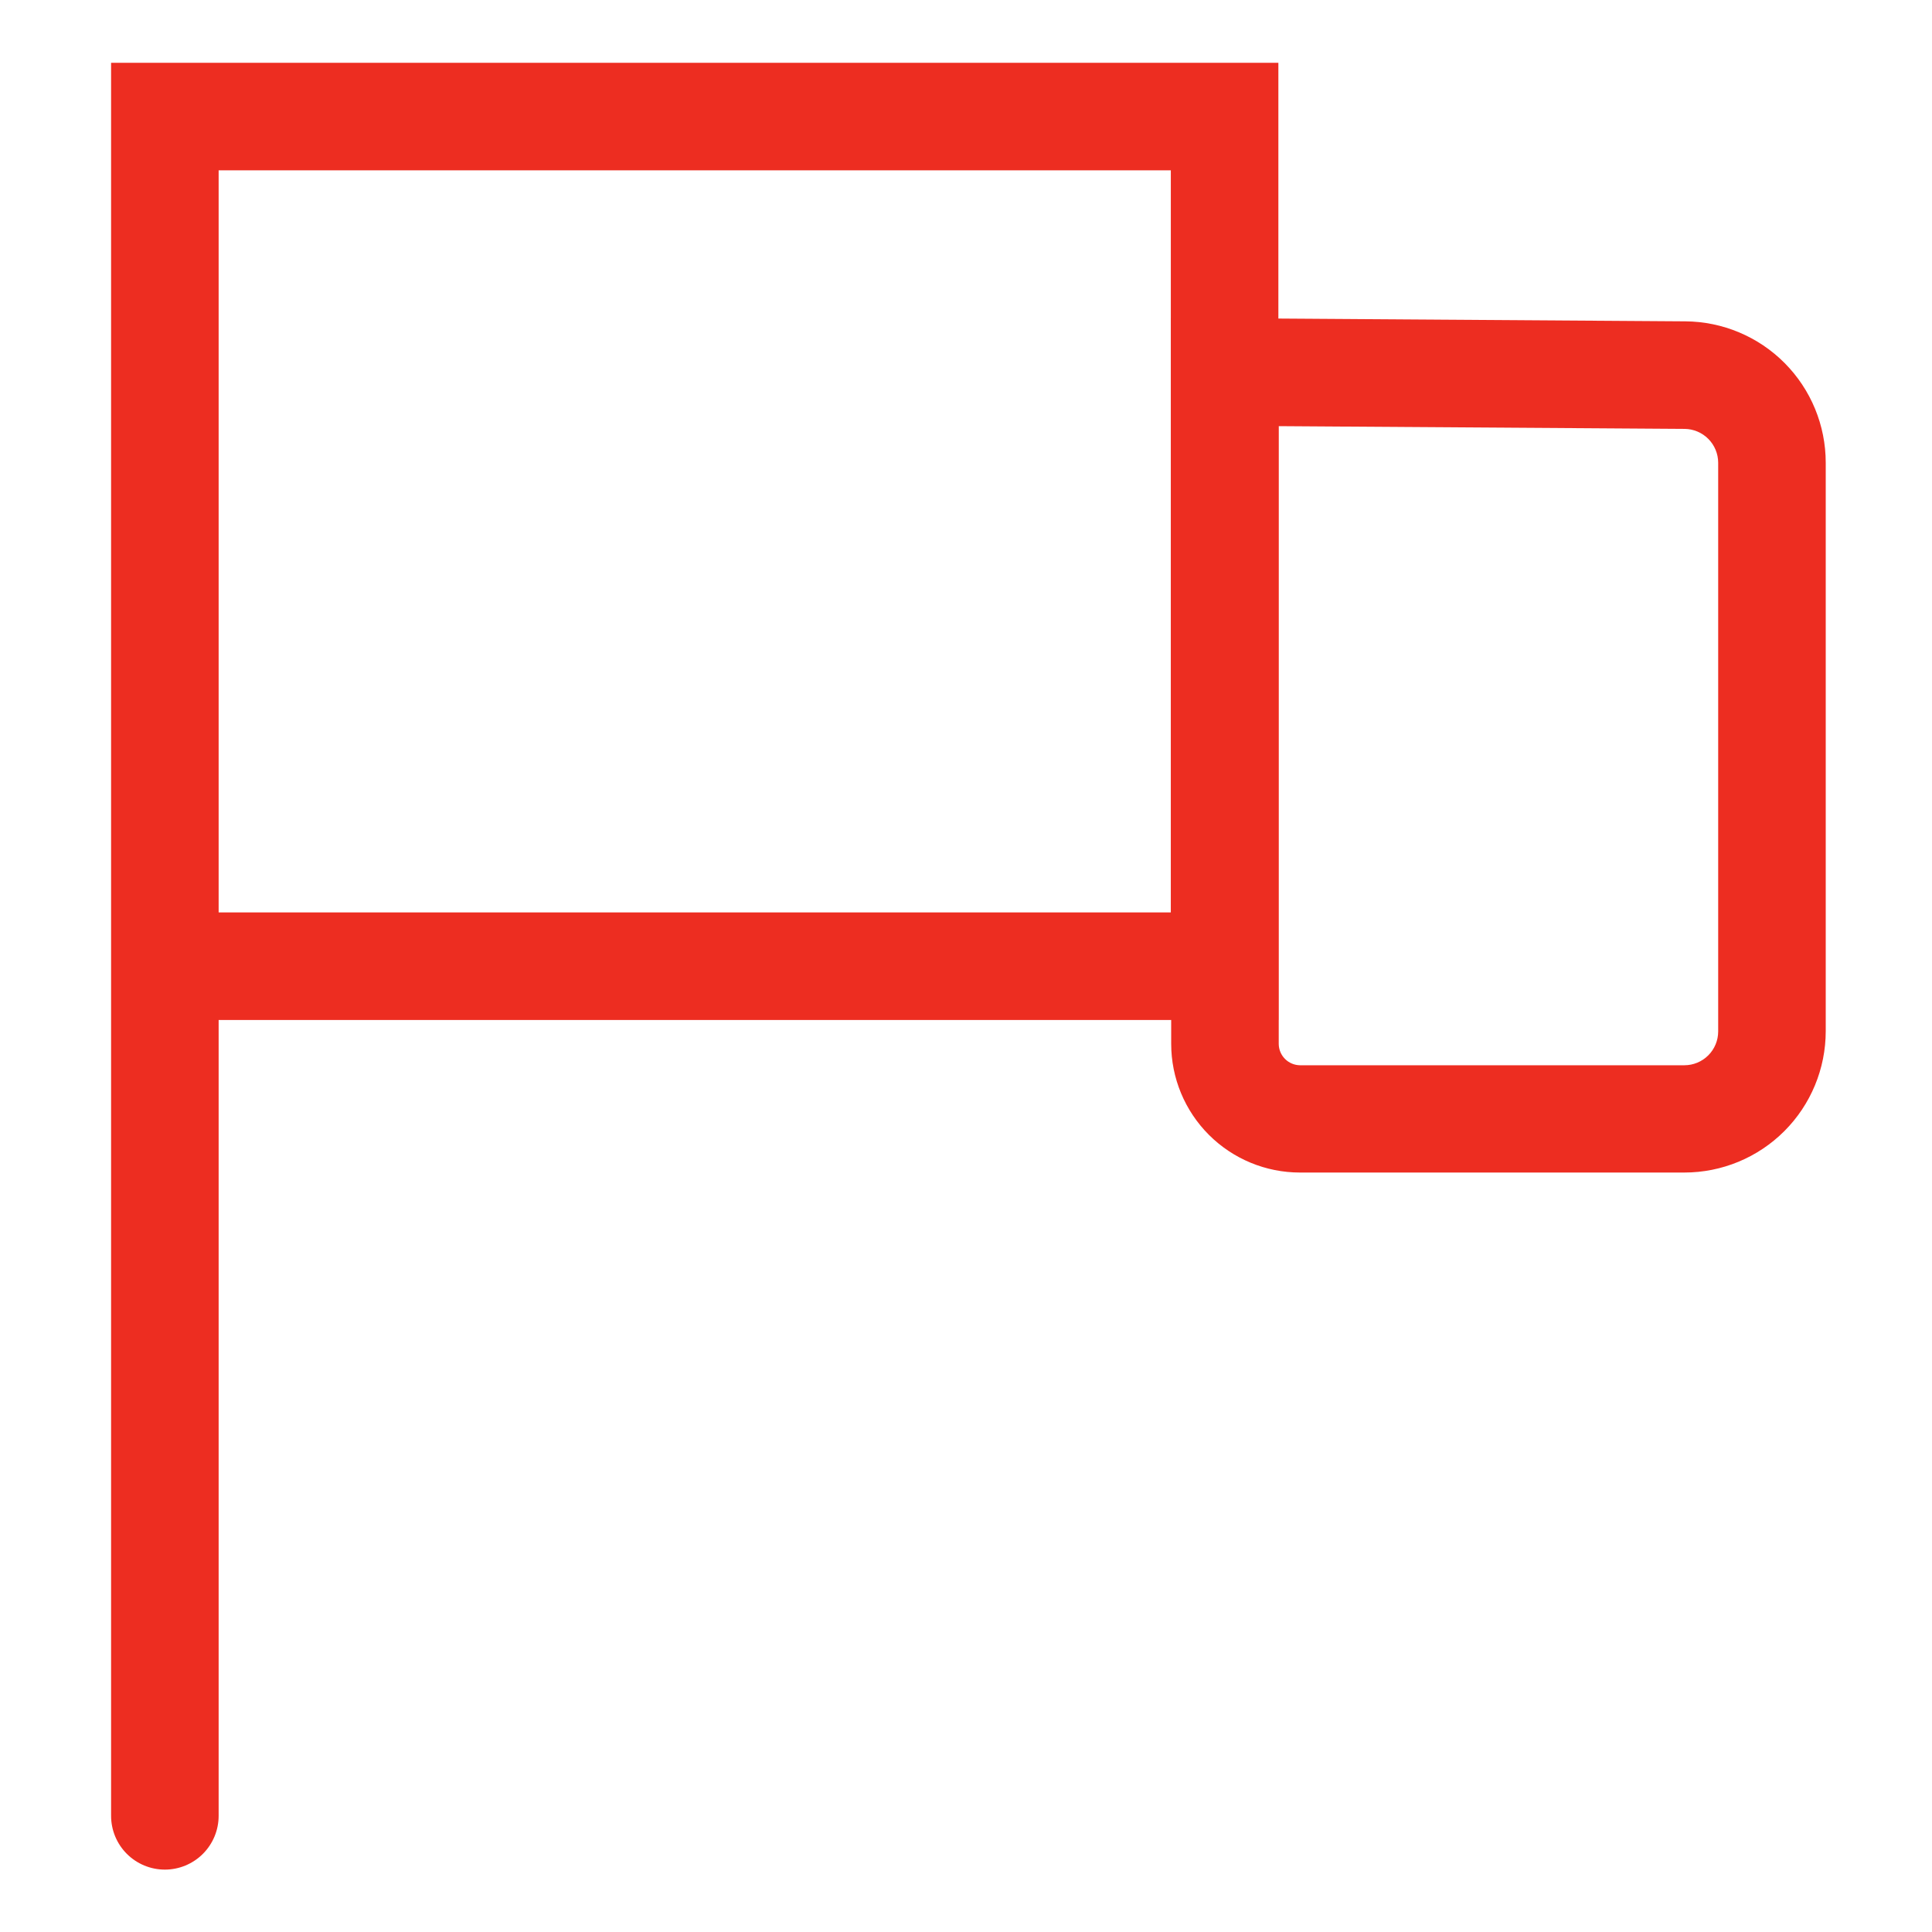 <svg width="400" height="400" viewBox="0 0 400 400" fill="none" xmlns="http://www.w3.org/2000/svg">
<path d="M34.133 387.083C31.181 387.083 28.349 385.91 26.261 383.822C24.173 381.734 23 378.903 23 375.95V13H264.673V211.175H45.267V375.95C45.267 378.903 44.094 381.734 42.006 383.822C39.918 385.91 37.086 387.083 34.133 387.083ZM45.267 188.908H242.406V35.267H45.267V188.908Z" fill="#ED2D21"/>
<path d="M264.749 88.229L348.773 88.797C350.621 88.815 352.388 89.559 353.69 90.87C354.992 92.181 355.726 93.952 355.732 95.8V213.547C355.732 215.404 354.994 217.186 353.681 218.499C352.367 219.812 350.586 220.55 348.729 220.55H269.136C267.978 220.533 266.872 220.065 266.053 219.246C265.234 218.427 264.767 217.321 264.749 216.163V88.229ZM242.482 65.807V216.108C242.482 223.177 245.291 229.956 250.289 234.955C255.288 239.953 262.067 242.761 269.136 242.761H348.729C356.492 242.761 363.936 239.678 369.426 234.188C374.915 228.699 377.998 221.254 377.998 213.492V95.8C377.999 88.072 374.943 80.657 369.497 75.174C364.051 69.69 356.657 66.583 348.929 66.53L242.482 65.807Z" fill="#ED2D21"/>
</svg>
